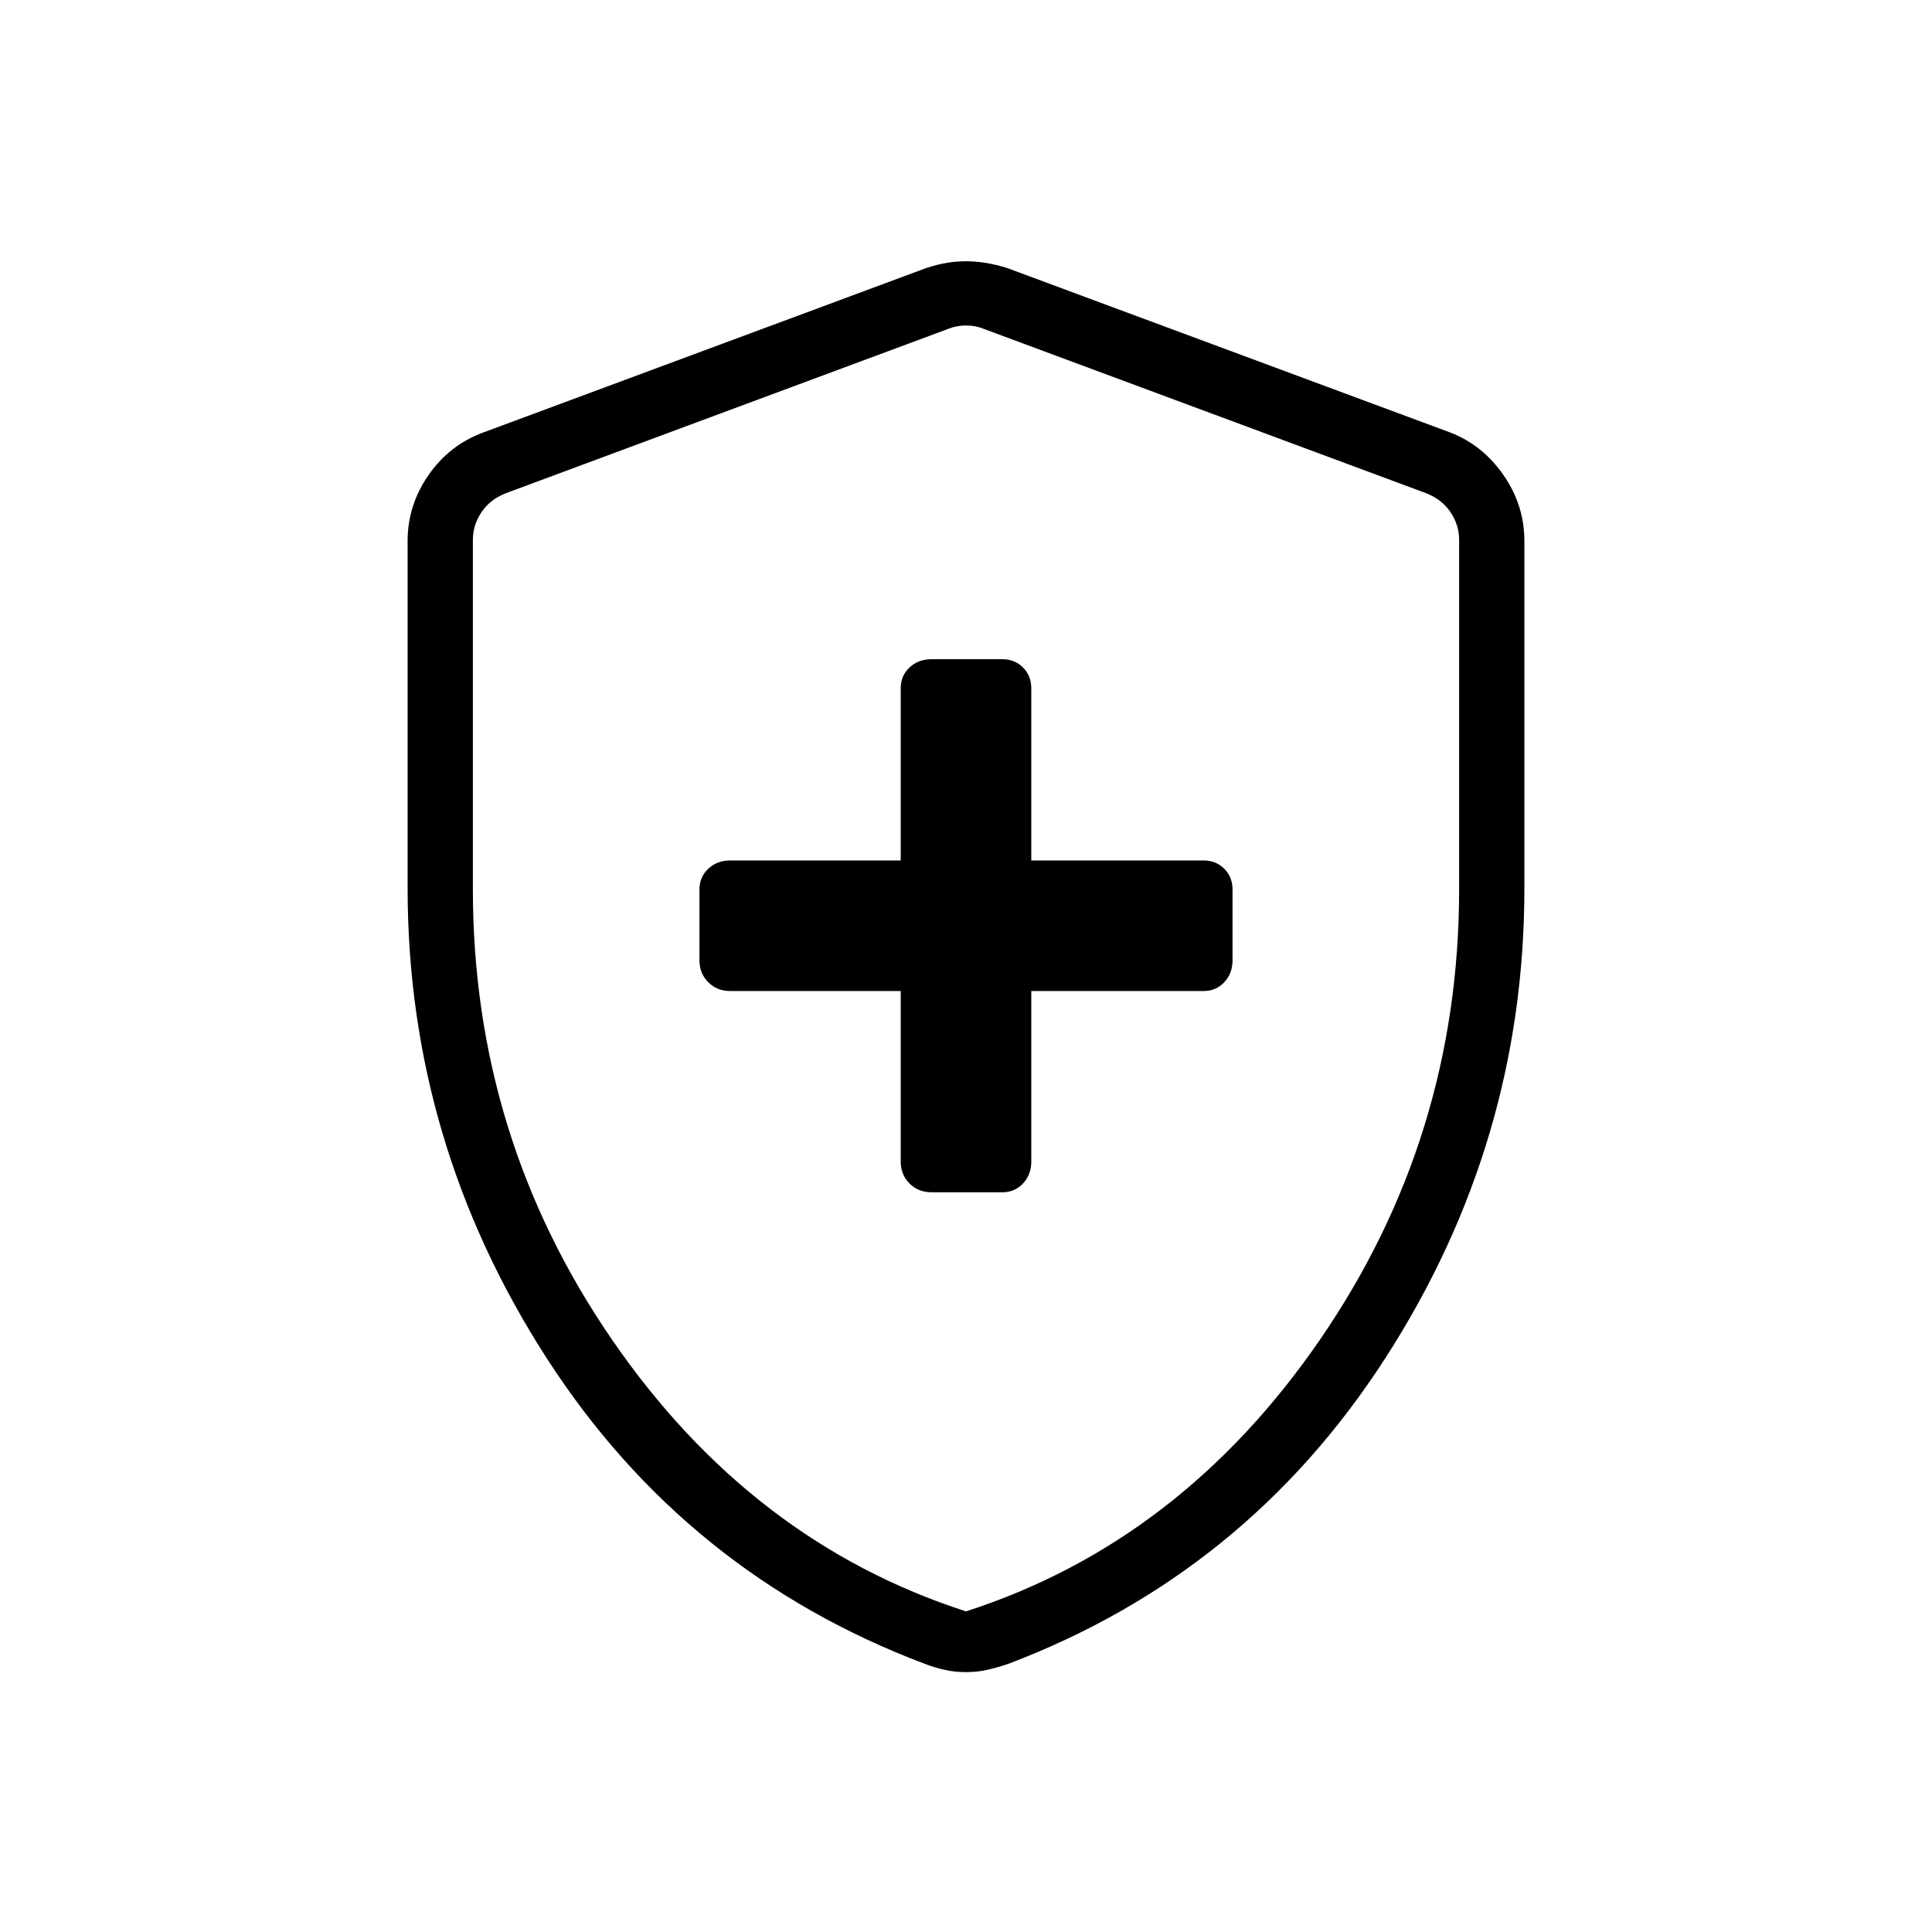 <svg xmlns="http://www.w3.org/2000/svg" height="40" viewBox="0 -960 960 960" width="40"><path d="M447.56-467.56v84.75q0 6.51 4.37 10.88 4.37 4.37 10.94 4.37h35.19q6.16 0 10.27-4.37 4.11-4.37 4.11-10.88v-84.75h85.62q6.16 0 10.27-4.37 4.11-4.37 4.11-10.94v-35.19q0-6.16-4.11-10.27-4.11-4.11-10.27-4.11h-85.62v-85.62q0-6.16-4.11-10.27-4.11-4.11-10.27-4.11h-35.19q-6.57 0-10.94 4.11-4.37 4.11-4.37 10.27v85.62h-84.75q-6.51 0-10.88 4.11-4.37 4.11-4.37 10.27v35.19q0 6.57 4.37 10.94 4.37 4.37 10.88 4.37h84.75ZM480-129.13q-5.67 0-10.75-1.16-5.08-1.17-9.41-2.84-119.06-44.81-188.18-151.98-69.12-107.17-69.12-233.5V-691.2q0-17.71 10.32-32.64 10.33-14.93 27-21.16l220.41-81.82q9.97-3.36 19.73-3.36t20.45 3.36L720.86-745q15.95 6.23 26.28 21.16 10.32 14.93 10.32 32.64v172.59q0 126.33-69.12 233.5T500.7-133.13q-4.99 1.67-10.01 2.84-5.02 1.16-10.69 1.16Zm0-30.19q106.73-34.43 175.88-134.99 69.15-100.56 69.15-223.79v-173.67q0-7.3-4.23-13.65-4.24-6.35-11.93-9.42l-220.41-81.88q-3.84-1.54-8.46-1.54-4.62 0-8.46 1.54l-220.41 81.88q-7.69 3.07-11.93 9.42-4.23 6.35-4.23 13.65v173.67q0 123.23 69.15 223.79Q373.27-193.75 480-159.32Zm0-319.36Z"/></svg>